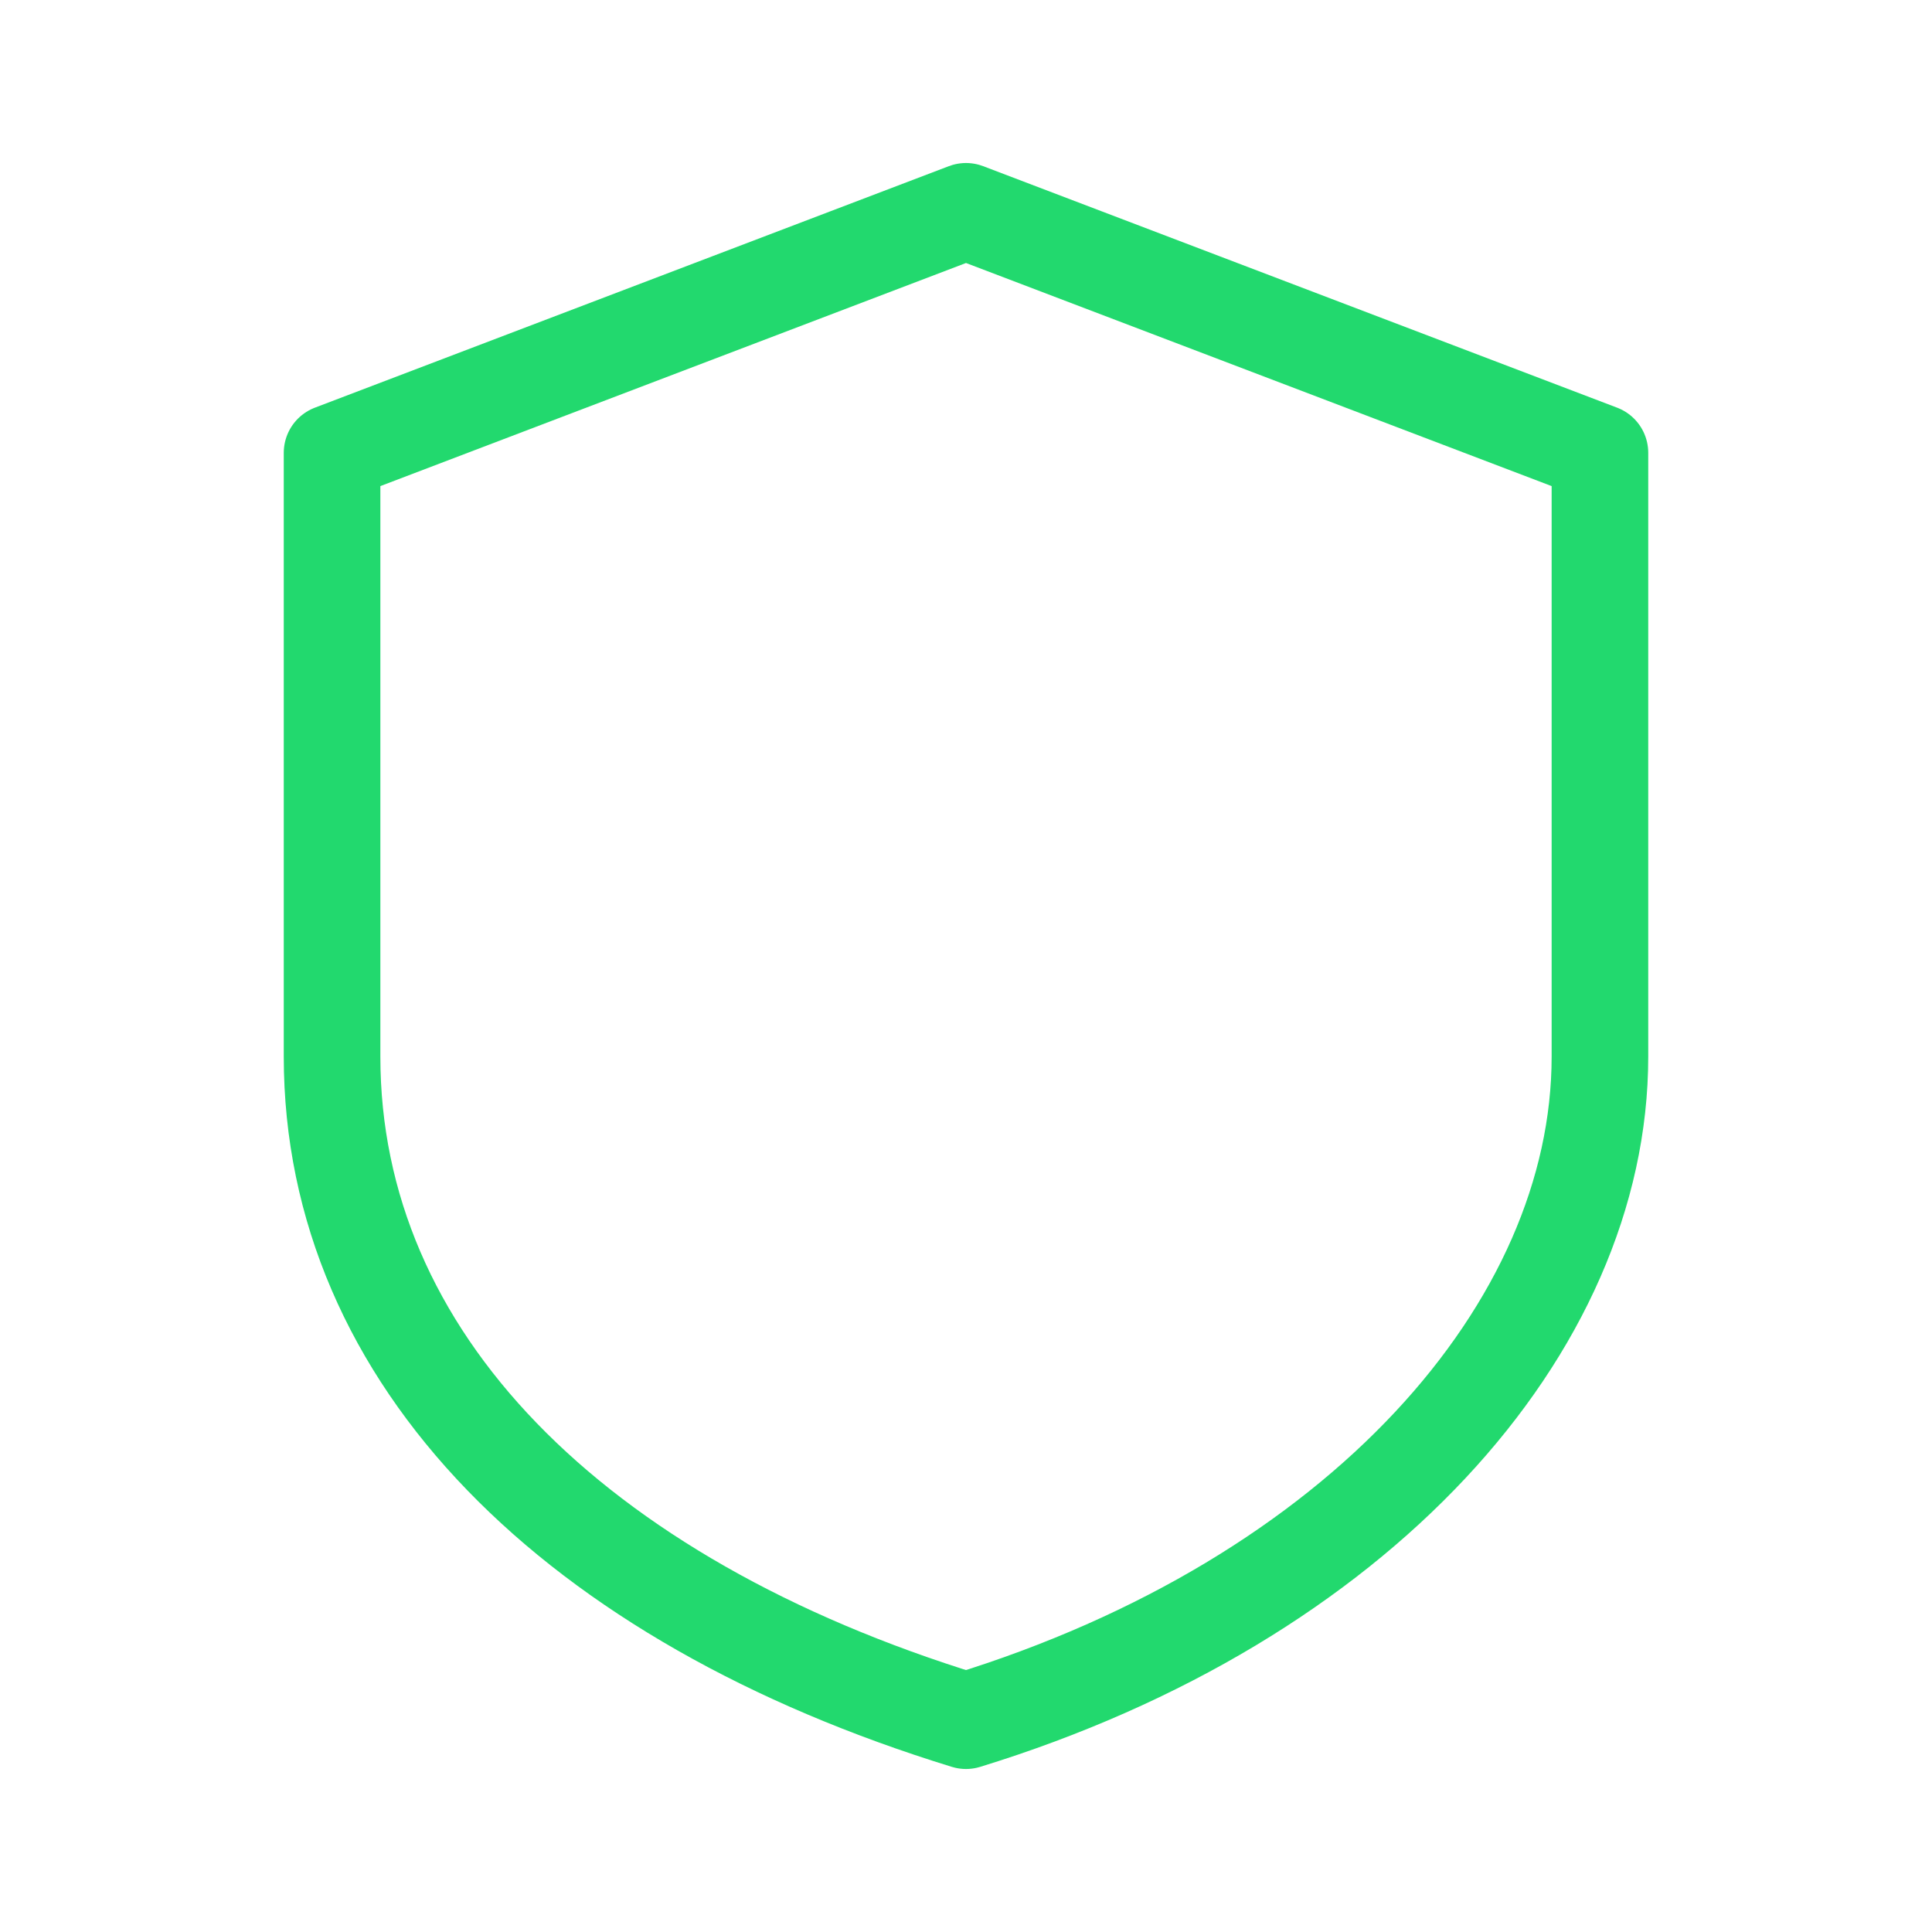 <svg width="40" height="40" viewBox="0 0 40 40" fill="none" xmlns="http://www.w3.org/2000/svg">
<path d="M20 4.375L33.125 9.375V21.875C33.125 27.5 28.125 33.125 20 35.625C11.875 33.125 6.875 28.125 6.875 21.875V9.375L20 4.375Z" stroke="#22D96E" stroke-width="2" stroke-linecap="round" stroke-linejoin="round"/>
</svg>

